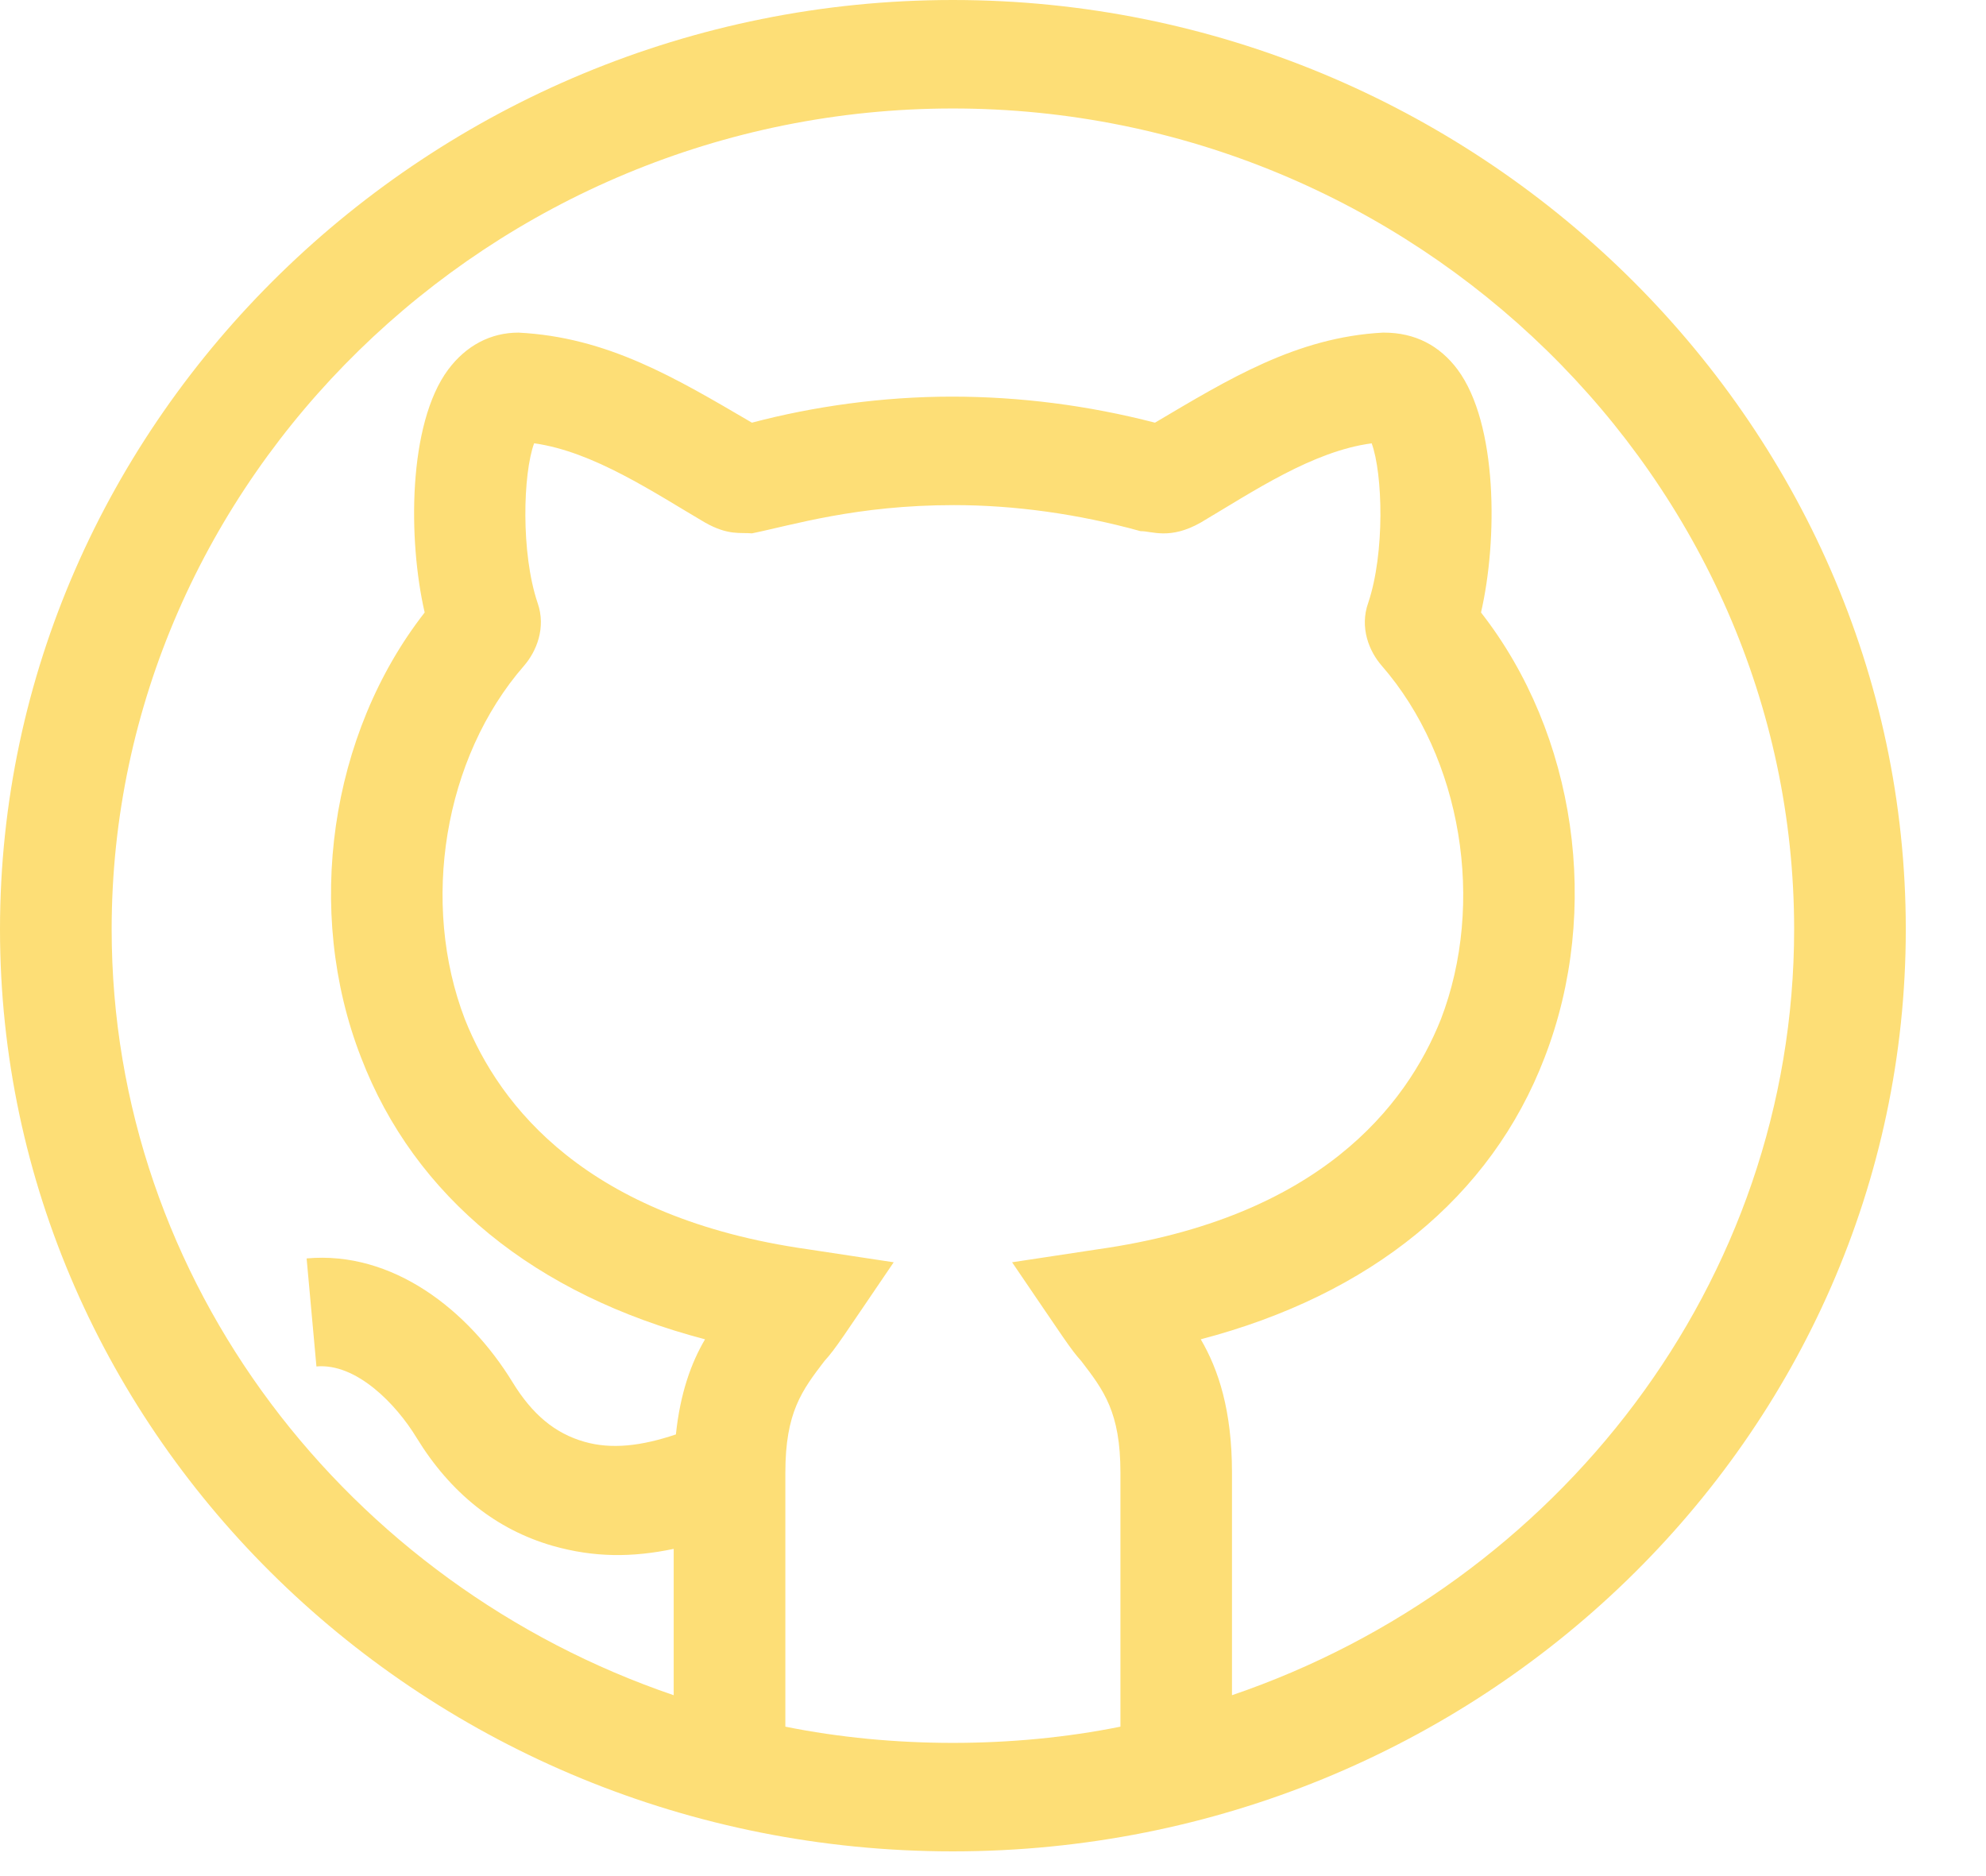 <svg width="18" height="17" viewBox="0 0 18 17" fill="none" xmlns="http://www.w3.org/2000/svg">
<path d="M8.636 0C3.89 0 0 3.811 0 8.421C0 13.004 3.854 16.776 8.636 16.776C13.412 16.776 17.273 13.01 17.273 8.421C17.273 3.811 13.383 0 8.636 0ZM10.155 15.646C9.669 15.744 9.153 15.793 8.636 15.793C8.12 15.793 7.604 15.744 7.118 15.646V13.345C7.118 12.795 7.27 12.598 7.472 12.333C7.576 12.219 7.638 12.116 8.1 11.438L7.321 11.32C5.317 11.036 4.527 10.023 4.214 9.237C3.809 8.185 4.021 6.868 4.75 6.032C4.861 5.904 4.952 5.688 4.872 5.462C4.72 5.01 4.74 4.292 4.841 4.017C5.378 4.091 5.929 4.465 6.39 4.735C6.602 4.855 6.713 4.823 6.815 4.833C7.184 4.758 7.761 4.577 8.646 4.577C9.193 4.577 9.77 4.656 10.337 4.813C10.438 4.811 10.601 4.895 10.883 4.735C11.364 4.45 11.897 4.089 12.432 4.017C12.533 4.292 12.553 5.01 12.401 5.462C12.32 5.688 12.411 5.904 12.523 6.032C13.251 6.868 13.464 8.185 13.059 9.237C12.745 10.023 11.956 11.036 9.952 11.32L9.173 11.438C9.651 12.139 9.701 12.223 9.8 12.333C10.003 12.598 10.155 12.795 10.155 13.345V15.646ZM11.166 15.361V13.345C11.166 12.785 11.045 12.412 10.883 12.136C12.421 11.733 13.515 10.849 14 9.581C14.517 8.244 14.284 6.651 13.423 5.55C13.575 4.892 13.575 3.84 13.211 3.349C13.049 3.132 12.826 3.014 12.543 3.014C12.533 3.014 12.533 3.014 12.533 3.014C11.748 3.056 11.13 3.439 10.468 3.83C9.861 3.673 9.244 3.594 8.626 3.594C7.999 3.594 7.371 3.683 6.815 3.83C6.118 3.422 5.506 3.055 4.699 3.014C4.446 3.014 4.224 3.132 4.062 3.349C3.697 3.84 3.697 4.892 3.849 5.55C2.989 6.651 2.756 8.254 3.272 9.581C3.758 10.849 4.851 11.733 6.39 12.136C6.264 12.35 6.165 12.625 6.126 12.998C5.815 13.102 5.545 13.136 5.295 13.064C5.03 12.988 4.824 12.817 4.645 12.524C4.243 11.869 3.559 11.333 2.779 11.403L2.868 12.382C3.229 12.35 3.589 12.721 3.775 13.027C4.083 13.53 4.498 13.86 5.008 14.007C5.387 14.115 5.733 14.113 6.106 14.035V15.361C3.161 14.358 1.012 11.625 1.012 8.421C1.012 4.351 4.446 0.983 8.636 0.983C12.826 0.983 16.261 4.351 16.261 8.421C16.261 11.625 14.112 14.358 11.166 15.361Z" fill="#FDDE76"/>
</svg>
